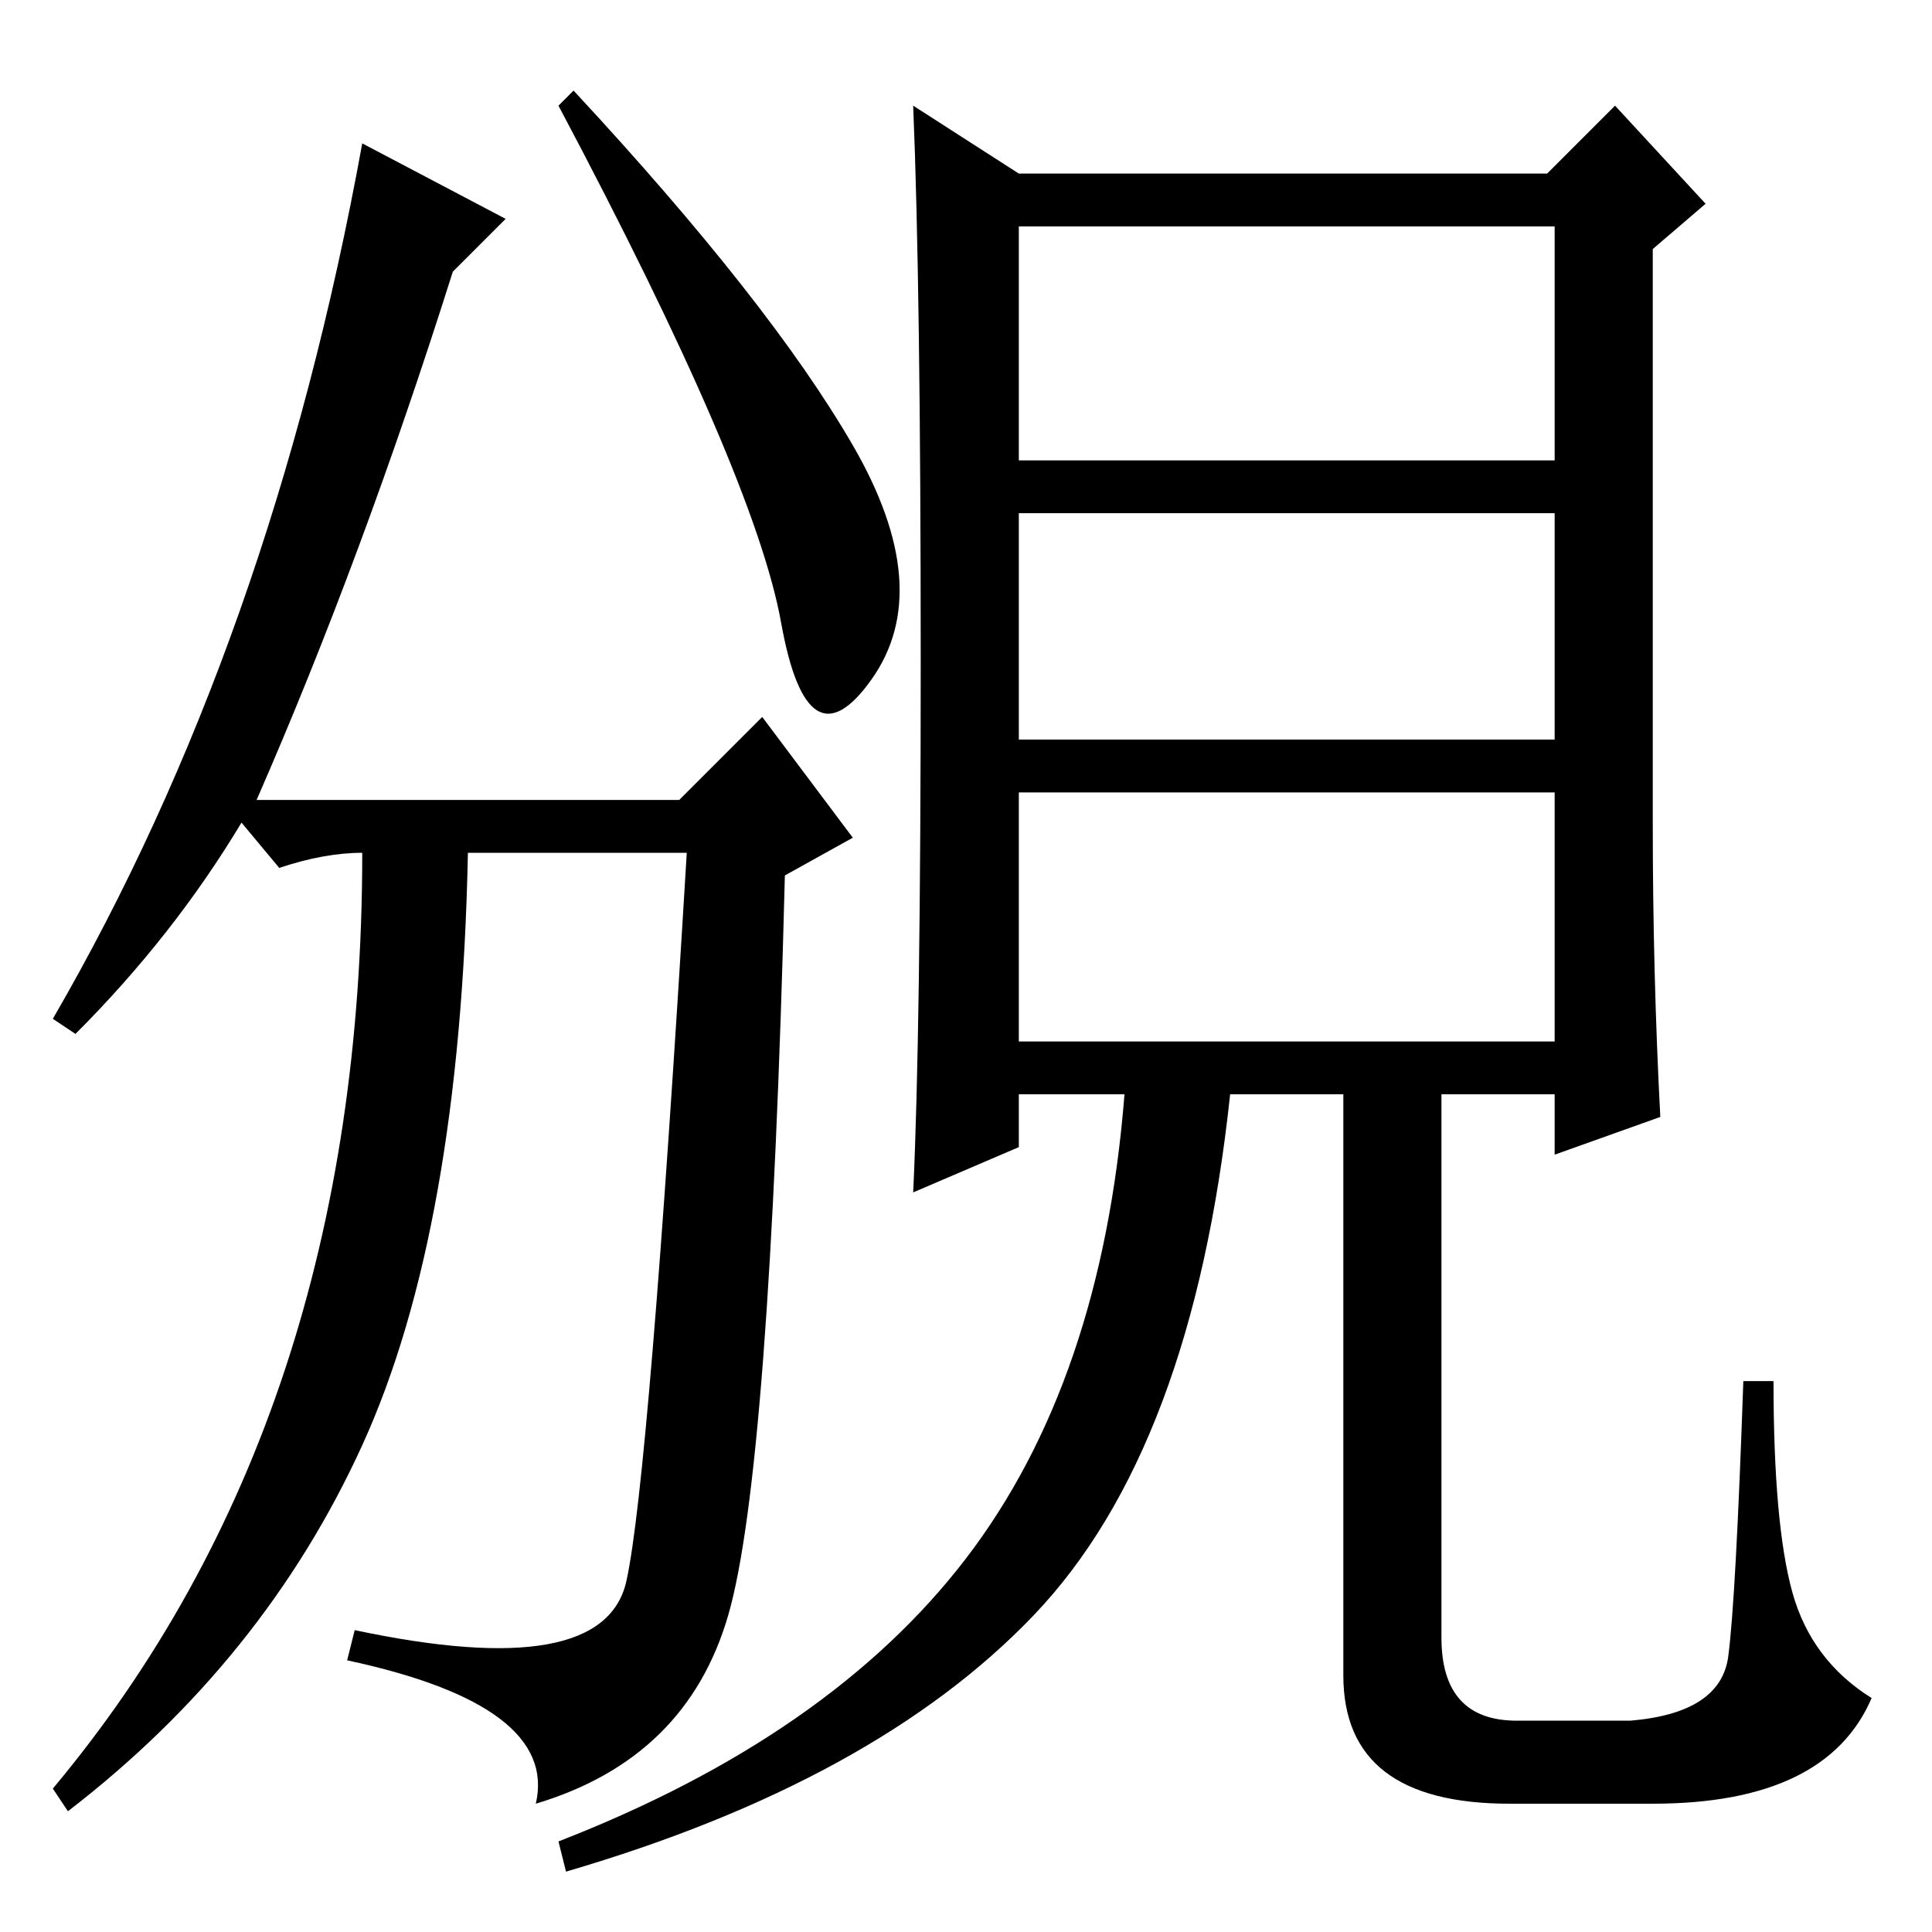 <?xml version="1.0" standalone="no"?>
<!DOCTYPE svg PUBLIC "-//W3C//DTD SVG 1.1//EN" "http://www.w3.org/Graphics/SVG/1.1/DTD/svg11.dtd" >
<svg xmlns="http://www.w3.org/2000/svg" xmlns:xlink="http://www.w3.org/1999/xlink" version="1.1" viewBox="0 -36 256 256">
  <g transform="matrix(1 0 0 -1 0 220)">
   <path fill="currentColor"
d="M229 36.5q1 7.5 2 36.5h4q0 -19 2.5 -28t10.5 -14q-6 -14 -29 -14h-19q-22 0 -22 17v77h-15q-5 -47 -26 -69t-62 -34l-1 4q36 14 54 37.5t21 61.5h-14v-7l-14 -6q1 21 1 70.5t-1 73.5l14 -9h70l9 9l12 -13l-7 -6v-76q0 -20 1 -39l-14 -5v8h-15v-72q0 -11 10 -11h15
q12 1 13 8.5zM206 226h-71v-31h71v31zM206 188h-71v-30h71v30zM206 151h-71v-33h71v33zM67 227l-7 -7q-12 -38 -26 -70h56l11 11l12 -16l-9 -5q-2 -79 -7.5 -98t-25.5 -25q3 13 -25 19l1 4q33 -7 36 6.5t8 96.5h-29q-1 -50 -14 -78.5t-39 -48.5l-2 3q41 49 41 124
q-5 0 -11 -2l-5 6q-9 -15 -22 -28l-3 2q29 50 41 116zM76 244q26 -28 37 -47t2.5 -31t-12 7.5t-29.5 68.5z" />
  </g>

</svg>
